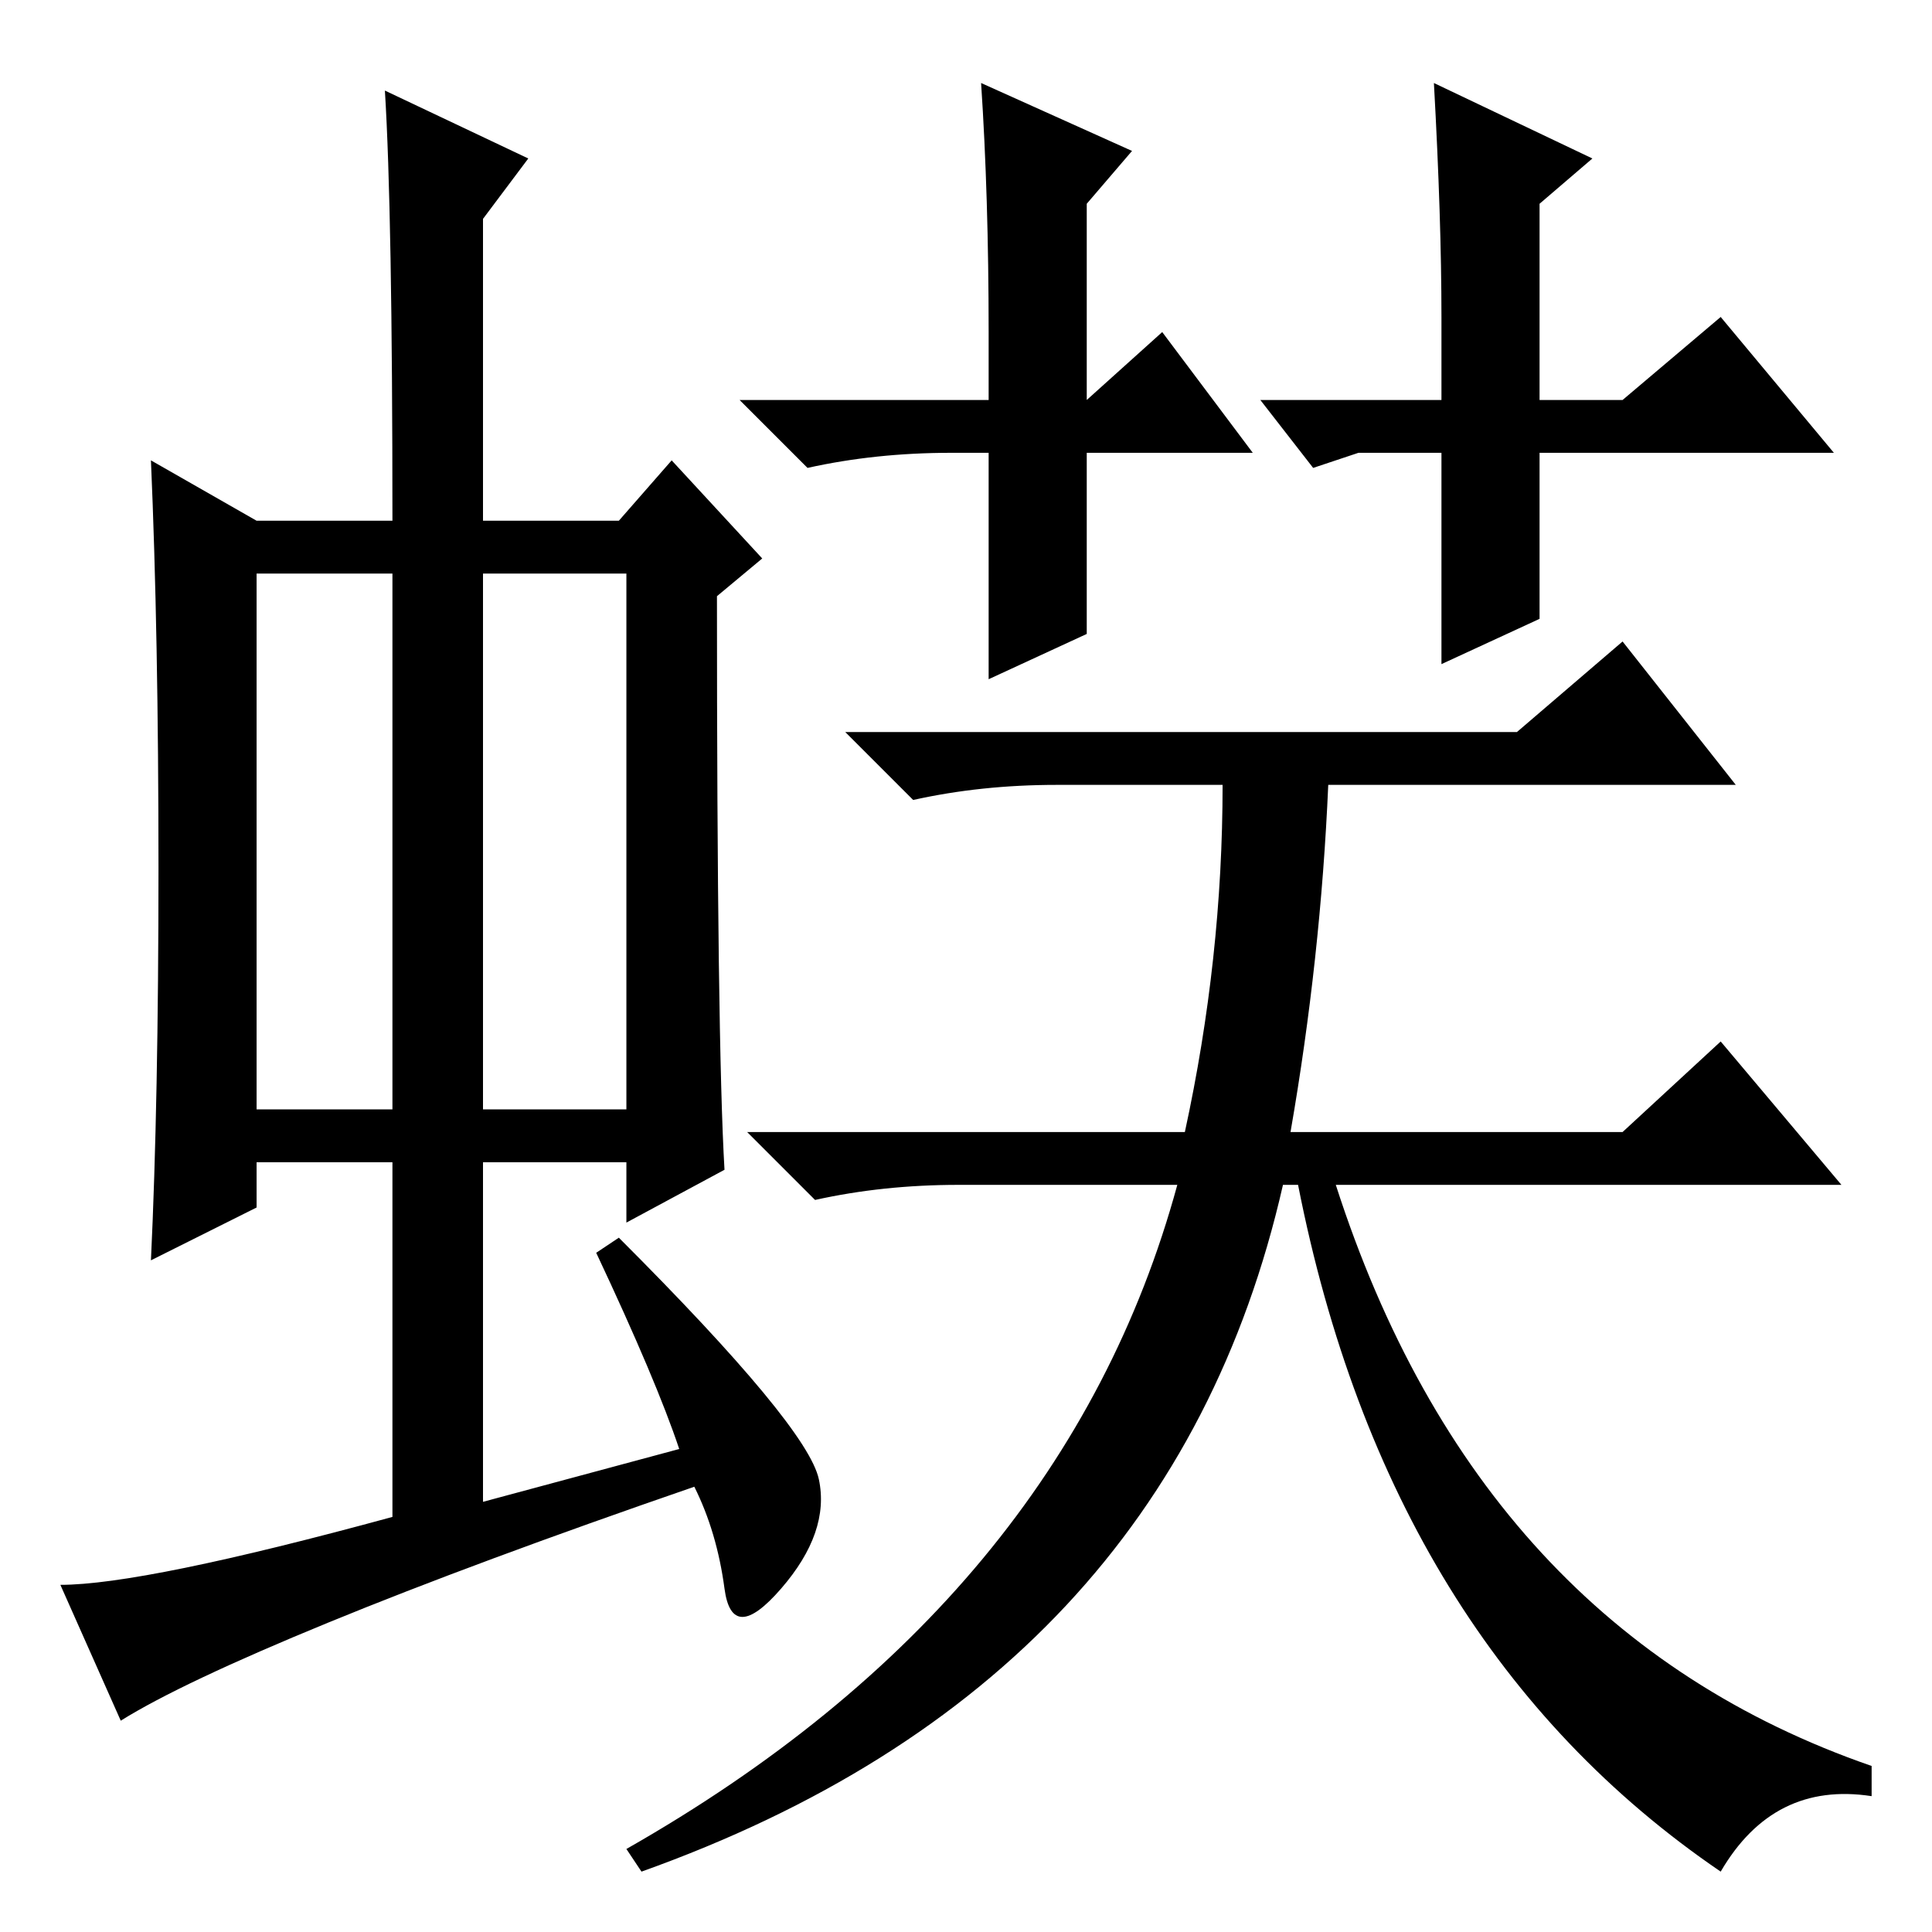 <?xml version="1.0" standalone="no"?>
<!DOCTYPE svg PUBLIC "-//W3C//DTD SVG 1.1//EN" "http://www.w3.org/Graphics/SVG/1.1/DTD/svg11.dtd" >
<svg xmlns="http://www.w3.org/2000/svg" xmlns:xlink="http://www.w3.org/1999/xlink" version="1.1" viewBox="0 -36 256 256">
  <g transform="matrix(1 0 0 -1 0 220)">
   <path fill="currentColor"
d="M34 109h18v71h-18v-71zM64 109h19v71h-19v-71zM79 90l3 2q25 -25 26.5 -32t-5 -14.5t-7.5 0t-4 13.5q-29 -10 -48.5 -18t-27.5 -13l-8 18q11 0 44 9v47h-18v-6l-14 -7q1 21 1 52t-1 54l14 -8h18q0 41 -1 57l19 -9l-6 -8v-40h18l7 8l12 -13l-6 -5q0 -59 1 -76l-13 -7v8
h-19v-45l26 7q-3 9 -11 26zM215 171l15 -19h-54q-1 -23 -5 -46h44l13 12l16 -19h-67q19 -59 71 -77v-4q-13 2 -20 -10q-44 30 -56 91h-2q-15 -66 -85 -91l-2 3q58 33 73 88h-29q-10 0 -19 -2l-9 9h58q5 23 5 46h-22q-10 0 -19 -2l-9 9h89zM167 203h24v11q0 13 -1 31l21 -10
l-7 -6v-26h11l13 11l15 -18h-39v-22l-13 -6v28h-11l-6 -2zM166 196h-22v-24l-13 -6v30h-5q-10 0 -19 -2l-9 9h33v9q0 18 -1 33l20 -9l-6 -7v-26l10 9z" />
  </g>

</svg>
